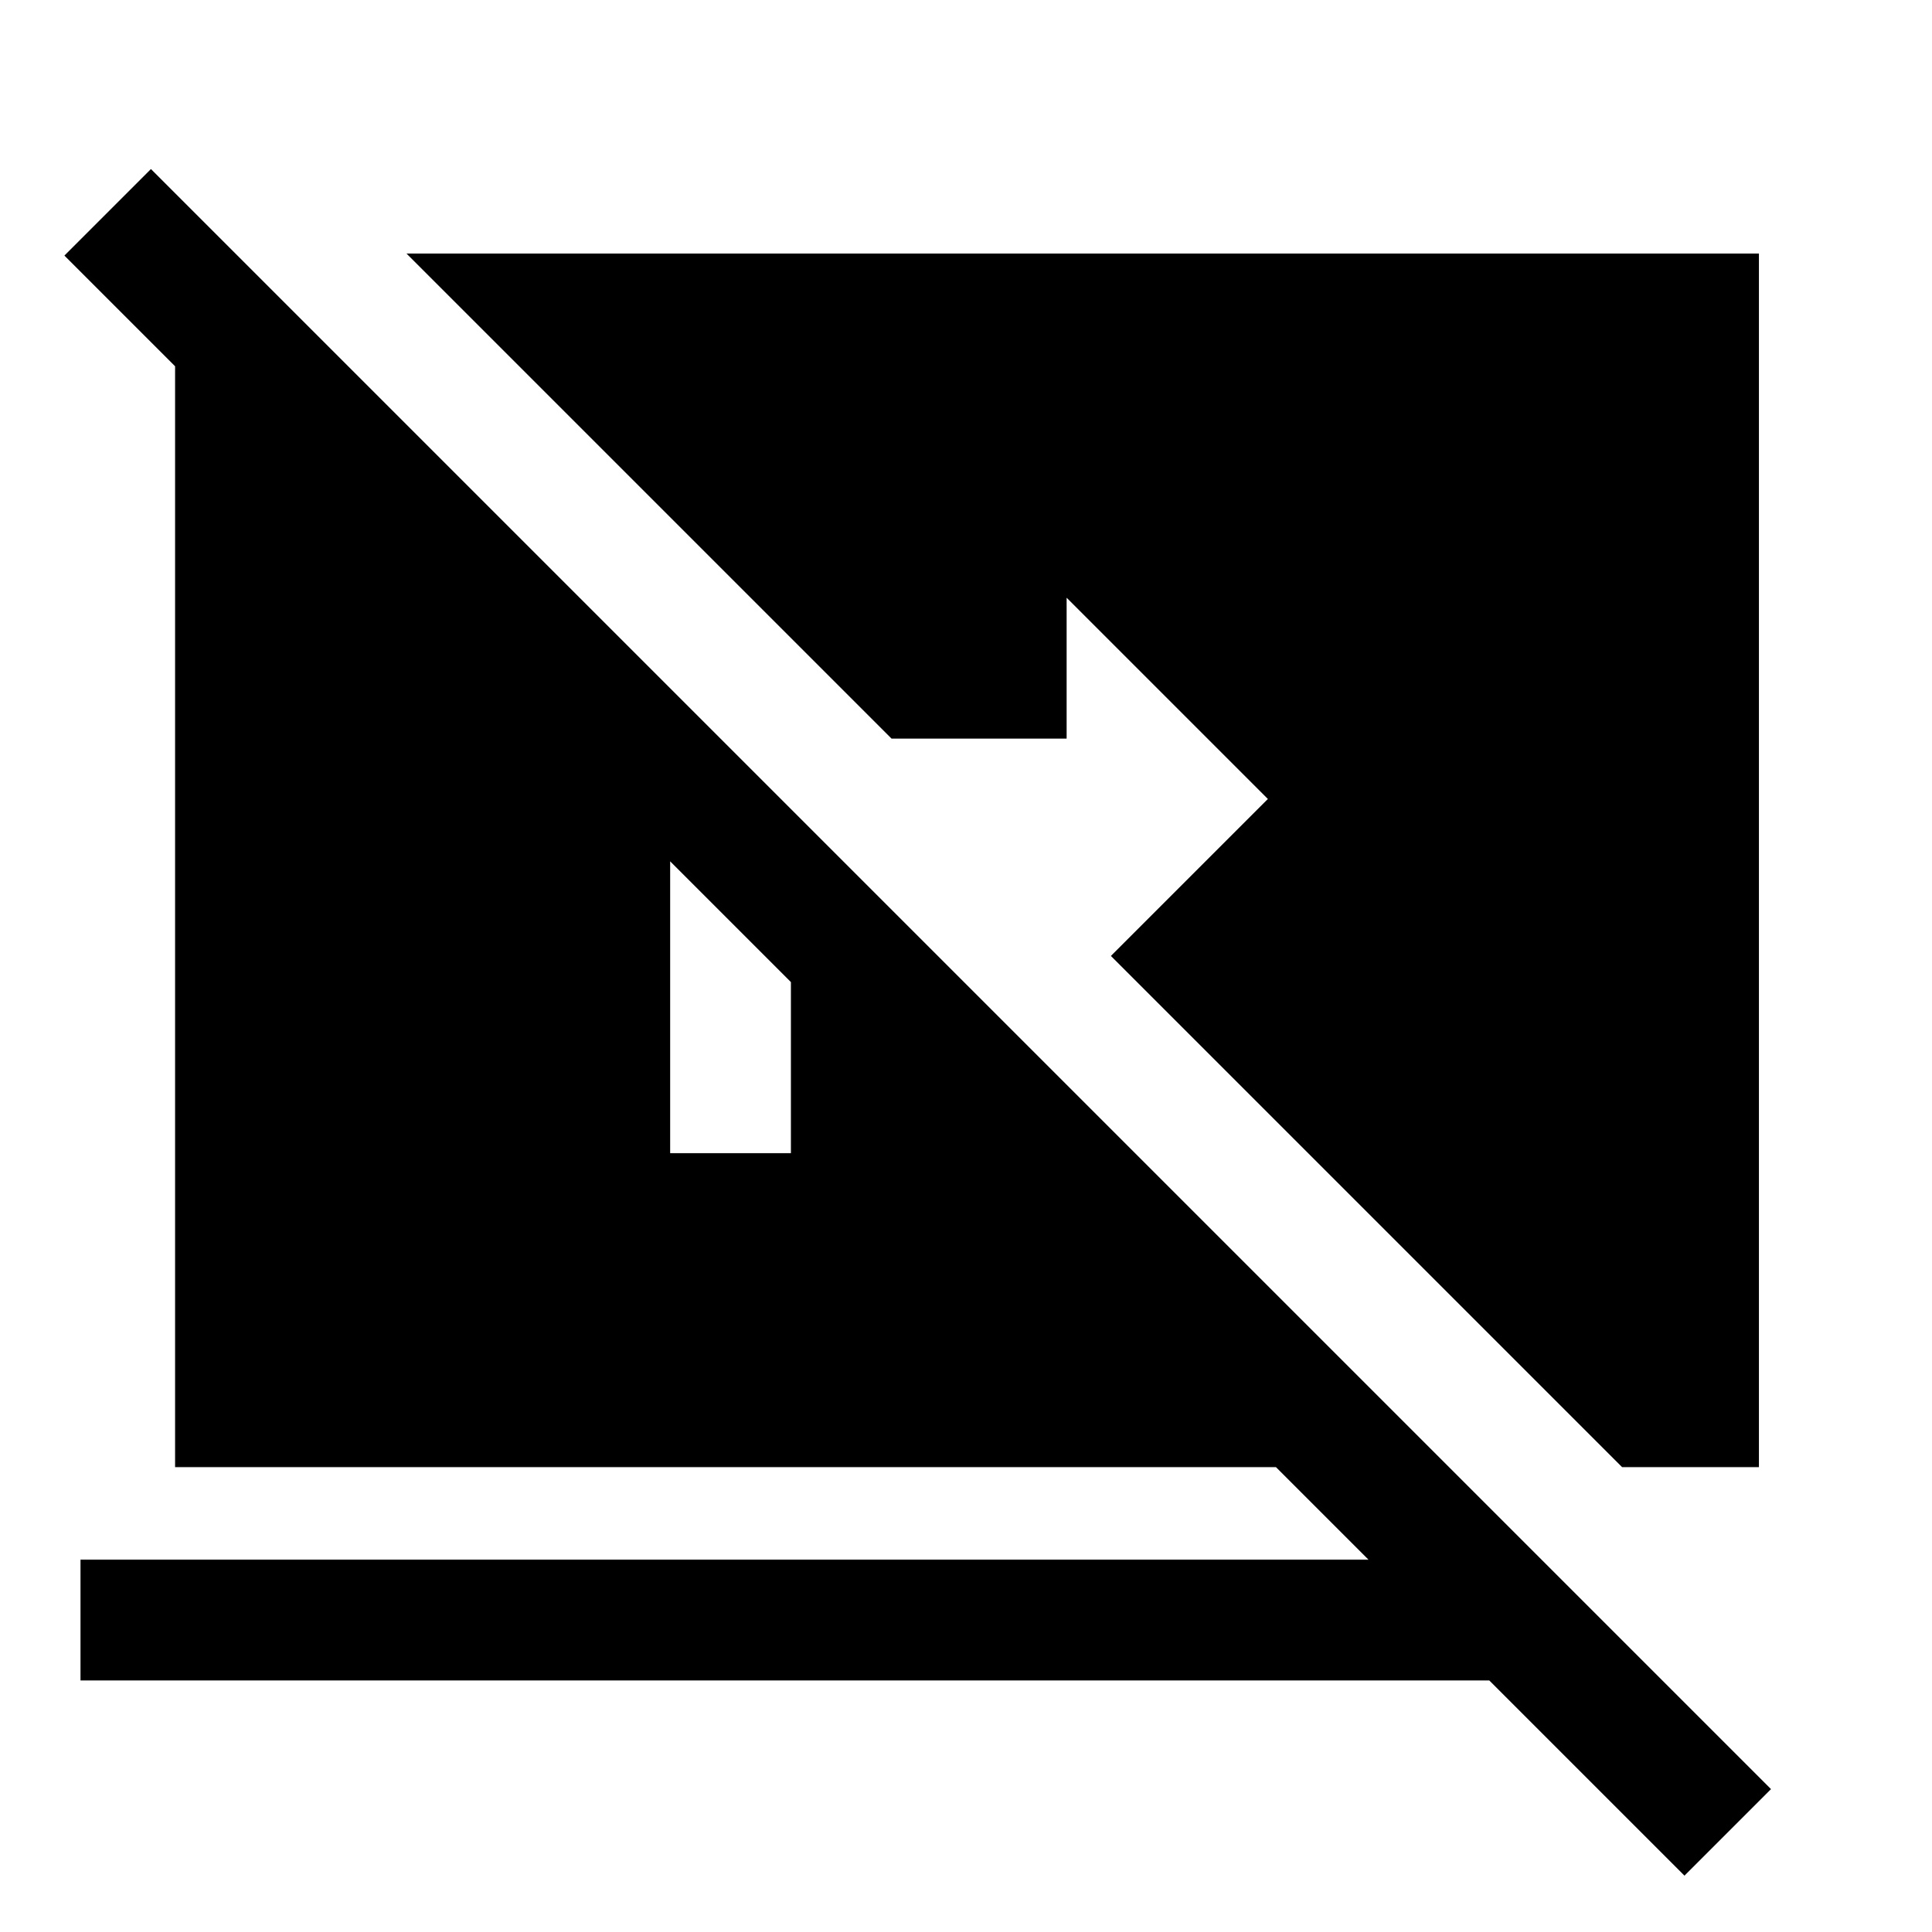 <svg xmlns="http://www.w3.org/2000/svg" width="48" height="48"><path d="m40.3 36.45-12.7-12.7 3.9-3.9-5-5v3.5h-4.35L10.1 6.3h33.6v30.15zm1.55 10.15L37 41.75H2v-3h32l-2.3-2.3H4.35V9.1L1.6 6.35 3.75 4.2 44 44.45zm-25.2-17.95h3V24.4l-3-3z"/></svg>